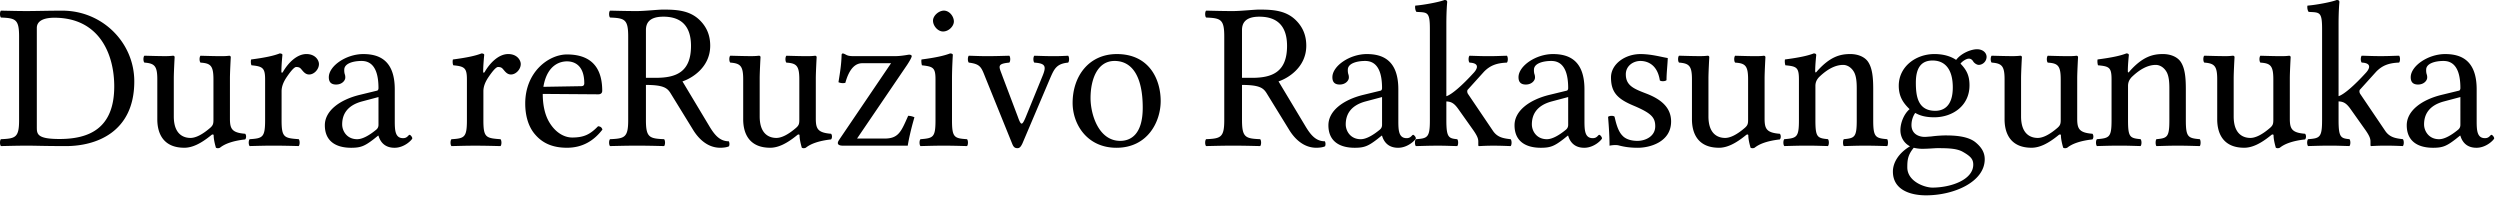 <?xml version="1.0" encoding="UTF-8" standalone="no"?>
<svg xmlns="http://www.w3.org/2000/svg" width="129" height="11" viewBox="0 0 129 11">
	<path style="-inkscape-font-specification:'Linux Libertine O'" d="M1.9 6.622v-5.18c0-.376.377-.527.905-.527 2.326 0 3.09 1.885 3.09 3.543 0 2.175-1.302 2.714-2.82 2.714-1.056 0-1.174-.205-1.174-.55M1.438.571C.899.57.587.56.048.549c-.064.065-.064.29 0 .356.754.032.937.086.937.98v4.317c0 .894-.183.948-.937.98-.064.065-.064.291 0 .356.528-.011.851-.022 1.4-.022.399 0 .851.022 1.96.022 1.518 0 3.521-.69 3.521-3.338C6.93 2.197 5.282.55 3.214.55c-.689 0-1.357.02-1.776.02m8.068 7.054c.42 0 .862-.216 1.39-.646.043-.043.129-.065.129.01 0 .259.118.636.118.636.076.032.119.032.205 0 .237-.194.646-.356 1.303-.43.064-.066.064-.227 0-.292-.69-.054-.786-.258-.786-.786V4.05c0-.323.043-1.099.043-1.099 0-.043-.033-.075-.086-.075-.054.01-.216.022-.377.022-.345 0-.7-.011-1.099-.022-.064.065-.064.29 0 .355.528.033.668.162.668.873V6.18c0 .204-.022.29-.172.42-.399.344-.743.517-1.012.517-.324 0-.862-.151-.862-1.11v-1.96c0-.322.043-1.098.043-1.098 0-.043-.032-.075-.086-.075-.054.01-.215.022-.377.022-.344 0-.7-.011-1.098-.022-.065.065-.065.29 0 .355.517.043.667.162.667.862v2.067c0 .743.323 1.465 1.39 1.465m4.173-3.521v2.1c0 .893-.13.936-.797.98-.065.064-.065.29 0 .355.452-.011.797-.022 1.227-.022.442 0 .84.01 1.303.022.065-.065.065-.291 0-.356-.753-.054-.883-.086-.883-.98V4.706c0-.28.13-.528.259-.722.118-.172.366-.527.495-.527.076 0 .162.01.226.075.108.108.216.312.442.312.258 0 .506-.269.506-.538 0-.205-.194-.517-.646-.517-.506 0-.948.474-1.195.894-.065.118-.097.064-.097.01 0-.344.053-.861.053-.861 0-.043-.053-.075-.14-.075-.301.118-.732.215-1.475.312-.021.065-.021.237.022.301.581.054.7.14.7.733m5.85.904V6.44c0 .14-.065.216-.151.28-.28.226-.646.463-.948.463-.538 0-.775-.43-.775-.764 0-.485.226-.97 1.023-1.185l.85-.226m0 1.992c.065.226.248.625.83.625.527 0 .915-.43.915-.485 0-.075-.097-.183-.14-.183-.065 0-.108.172-.334.172-.42 0-.43-.42-.43-.915V4.61c0-1.53-.84-1.82-1.626-1.82-.883 0-1.777.614-1.777 1.195 0 .259.129.377.377.377.312 0 .473-.215.473-.355a.475.475 0 00-.032-.194.744.744 0 01-.021-.215c0-.334.484-.453.893-.453.366 0 .873.183.873 1.4 0 .076-.033.119-.065.13l-.926.225c-1.034.259-1.777.83-1.777 1.562 0 .85.603 1.163 1.357 1.163.495 0 .7-.086 1.174-.452L19.508 7h.022m4.563-2.896v2.1c0 .893-.13.936-.797.98-.065.064-.065.29 0 .355.452-.011.797-.022 1.227-.022.442 0 .84.01 1.303.022.065-.065.065-.291 0-.356-.754-.054-.883-.086-.883-.98V4.706c0-.28.13-.528.259-.722.118-.172.366-.527.495-.527.075 0 .162.01.226.075.108.108.216.312.442.312.258 0 .506-.269.506-.538 0-.205-.194-.517-.646-.517-.506 0-.948.474-1.196.894-.064.118-.097.064-.097.01 0-.344.054-.861.054-.861 0-.043-.054-.075-.14-.075-.301.118-.732.215-1.475.312-.021.065-.021.237.022.301.581.054.7.14.7.733m3.946.377c.204-1.217.958-1.314 1.216-1.314.41 0 .894.226.894 1.13 0 .097-.043.151-.161.151l-1.95.033m2.822 2.035c-.399.409-.71.581-1.335.581-.388 0-.84-.226-1.174-.775-.216-.355-.345-.85-.345-1.475l2.865.021c.129 0 .204-.064.204-.183 0-.904-.323-1.874-1.82-1.874-.937 0-2.153.894-2.153 2.531 0 .603.15 1.184.506 1.594.366.43.872.689 1.647.689.819 0 1.4-.377 1.83-.937-.031-.108-.096-.162-.225-.172M34.224.86c.657 0 1.432.237 1.432 1.508 0 1.346-.764 1.647-1.809 1.647h-.517V1.551c0-.313.13-.69.894-.69m-.894 5.341v-1.82c.905 0 1.099.162 1.26.41l1.152 1.873c.302.507.776.959 1.422.959.161 0 .344-.022.452-.076a.312.312 0 00-.01-.258c-.485 0-.755-.355-1.035-.83L35.215 4.2c.463-.151 1.432-.711 1.432-1.842 0-.538-.183-.98-.57-1.346-.518-.484-1.185-.517-1.864-.517-.269 0-.937.076-1.346.076-.538 0-.85-.011-1.389-.022-.064.065-.064.29 0 .356.754.032.937.086.937.98v4.317c0 .894-.183.948-.937.98-.064.065-.064.291 0 .356.528-.011.85-.022 1.4-.022.538 0 .85.01 1.39.022.064-.065.064-.291 0-.356-.755-.032-.938-.086-.938-.98m6.408 1.422c.42 0 .861-.216 1.389-.646.043-.043.13-.065.13.01 0 .259.118.636.118.636.075.032.118.032.204 0 .237-.194.646-.356 1.303-.43.065-.066.065-.227 0-.292-.689-.054-.786-.258-.786-.786V4.05c0-.323.043-1.099.043-1.099 0-.043-.032-.075-.086-.075-.054.01-.215.022-.377.022-.344 0-.7-.011-1.098-.022-.065.065-.065.29 0 .355.527.033.667.162.667.873V6.18c0 .204-.021.29-.172.42-.398.344-.743.517-1.012.517-.323 0-.861-.151-.861-1.11v-1.96c0-.322.043-1.098.043-1.098 0-.043-.033-.075-.087-.075-.053.01-.215.022-.376.022-.345 0-.7-.011-1.099-.022-.064.065-.064.29 0 .355.517.043.668.162.668.862v2.067c0 .743.323 1.465 1.389 1.465m3.753-4.867c-.032 0-.064.043-.064.064-.011.485-.076.894-.162 1.422a.55.55 0 00.355.032c.216-.786.55-1.012.873-1.012h1.486l-2.65 3.909c-.085.129-.096.161-.096.215 0 .075.086.13.247.13h3.36c.054-.335.162-.84.345-1.465a.84.84 0 00-.323-.076l-.14.313c-.259.57-.442.861-1.066.861h-1.433l2.585-3.801c.183-.28.237-.41.237-.452 0-.043-.054-.076-.13-.076-.053 0-.398.076-.71.076h-2.186c-.356 0-.345-.097-.528-.14m4.652-1.691c0 .28.258.56.517.56.301 0 .56-.28.56-.517 0-.258-.226-.56-.517-.56-.259 0-.56.259-.56.517m.98 5.136V4.06c0-.539.043-1.228.043-1.228 0-.043-.054-.075-.14-.075-.312.118-.732.215-1.475.312-.022.065 0 .237.021.301.582.065.7.119.7.733v2.1c0 .893-.118.925-.775.98-.065.064-.065.29 0 .355.452-.011.732-.022 1.206-.022.463 0 .732.01 1.195.022.065-.065.065-.291 0-.356-.657-.043-.775-.086-.775-.98m4.25-2.972c.58.043.635.183.409.722l-.862 2.11c-.183.431-.237.42-.398-.032l-.786-2.078c-.183-.517-.334-.657.344-.722.065-.064.065-.29 0-.355-.398.01-.7.022-1.141.022-.377 0-.55-.011-.948-.022-.064.065-.064.29 0 .355.614.076.646.248.862.786L52.23 7.42c.065.162.13.226.27.226.107 0 .172-.064.258-.247l1.432-3.37c.204-.464.323-.744.926-.798.065-.064.065-.29 0-.355-.237.01-.43.022-.71.022-.4 0-.636-.011-1.035-.022-.064.065-.064.29 0 .355m1.976 2.079c0 1.098.743 2.315 2.261 2.315 1.605 0 2.283-1.335 2.283-2.412 0-1.12-.592-2.423-2.261-2.423-1.454 0-2.283 1.152-2.283 2.52m2.164-2.165c.926 0 1.454.83 1.454 2.412 0 1.422-.657 1.712-1.163 1.712-1.12 0-1.53-1.378-1.53-2.207 0-.937.335-1.917 1.24-1.917M64.98.861c.657 0 1.432.237 1.432 1.508 0 1.346-.764 1.647-1.809 1.647h-.516V1.551c0-.313.129-.69.893-.69m-.893 5.341v-1.82c.904 0 1.098.162 1.26.41L66.5 6.665c.301.507.775.959 1.421.959.161 0 .345-.022.452-.076a.312.312 0 00-.01-.258c-.485 0-.754-.355-1.034-.83L65.972 4.2c.463-.151 1.432-.711 1.432-1.842 0-.538-.183-.98-.57-1.346-.517-.484-1.185-.517-1.863-.517-.27 0-.937.076-1.346.076-.539 0-.851-.011-1.39-.022-.064.065-.064.29 0 .356.754.032.937.086.937.98v4.317c0 .894-.183.948-.937.98-.064.065-.064.291 0 .356.528-.011.851-.022 1.4-.022.539 0 .851.01 1.39.022.064-.065.064-.291 0-.356-.754-.032-.937-.086-.937-.98m7.226-1.195V6.44c0 .14-.065.216-.151.28-.28.226-.646.463-.948.463-.538 0-.775-.43-.775-.764 0-.485.226-.97 1.023-1.185l.85-.226m0 1.992c.065.226.248.625.83.625.527 0 .915-.43.915-.485 0-.075-.097-.183-.14-.183-.065 0-.108.172-.334.172-.42 0-.43-.42-.43-.915V4.61c0-1.53-.84-1.82-1.627-1.82-.883 0-1.776.614-1.776 1.195 0 .259.129.377.377.377.312 0 .473-.215.473-.355a.475.475 0 00-.032-.194.744.744 0 01-.021-.215c0-.334.484-.453.893-.453.366 0 .873.183.873 1.4 0 .076-.033.119-.065.13l-.926.225c-1.034.259-1.777.83-1.777 1.562 0 .85.603 1.163 1.357 1.163.495 0 .7-.086 1.174-.452L71.292 7h.022m2.468-.797c0 .894-.119.937-.722.98-.065.065-.065.291 0 .356.452-.011.7-.022 1.152-.022.377 0 .517.01.98.022.065-.065.065-.291 0-.356-.441-.043-.56-.086-.56-.98v-.969c.248.011.399.086.614.388l.786 1.109c.215.312.248.442.248.582v.172c0 .032.01.054.043.054.215-.011.42-.022.743-.022.334 0 .56.01.883.022.064-.065.064-.291 0-.356-.366-.043-.69-.086-.926-.452l-1.26-1.863a.257.257 0 01-.054-.15c0-.044.01-.076.043-.108l.818-.905c.313-.323.647-.452 1.185-.474.065-.064.065-.29 0-.355-.398.01-.55.022-.937.022-.409 0-.592-.011-.99-.022-.065.065-.065.29 0 .355.646.033.301.442.193.55-.57.624-1.109 1.098-1.389 1.184V1.238c0-.7.043-1.13.043-1.13 0-.076-.043-.108-.14-.108-.269.108-1.076.258-1.507.29-.022.087 0 .26.064.324.56.032.69-.022.69.883v4.705m7.136-1.195V6.44c0 .14-.065.216-.15.28-.28.226-.647.463-.948.463-.539 0-.776-.43-.776-.764 0-.485.226-.97 1.023-1.185l.85-.226m0 1.992c.065.226.249.625.83.625.528 0 .915-.43.915-.485 0-.075-.097-.183-.14-.183-.064 0-.107.172-.334.172-.42 0-.43-.42-.43-.915V4.61c0-1.53-.84-1.82-1.626-1.82-.883 0-1.777.614-1.777 1.195 0 .259.13.377.377.377.312 0 .474-.215.474-.355a.474.474 0 00-.033-.194.744.744 0 01-.021-.215c0-.334.484-.453.894-.453.366 0 .872.183.872 1.4 0 .076-.032.119-.065.13l-.926.225c-1.034.259-1.777.83-1.777 1.562 0 .85.603 1.163 1.357 1.163.496 0 .7-.086 1.174-.452L80.896 7h.022m2.059-.969c.043.528.075 1.034.075 1.486a1.6 1.6 0 01.27-.032c.075 0 .14 0 .215.021.29.076.581.119.98.119.603 0 1.712-.29 1.712-1.357 0-.732-.539-1.152-1.26-1.432-.646-.248-1.077-.41-1.077-1.002 0-.441.388-.689.754-.689.237 0 .861.086 1.001 1.002.065.064.28.054.345-.011 0-.388.054-.786.064-1.141-.333-.054-.85-.205-1.41-.205-.797 0-1.519.517-1.519 1.206 0 .786.356 1.12 1.185 1.464.883.377 1.098.593 1.098 1.056 0 .527-.517.753-.915.753-.42 0-.657-.14-.765-.258-.258-.248-.355-.721-.42-.99-.064-.065-.269-.054-.333.01m5.717 1.594c.42 0 .862-.216 1.39-.646.042-.043.129-.065.129.01 0 .259.118.636.118.636.075.032.119.032.205 0 .237-.194.646-.356 1.303-.43.064-.066.064-.227 0-.292-.69-.054-.786-.258-.786-.786V4.05c0-.323.043-1.099.043-1.099 0-.043-.033-.075-.087-.075-.053.01-.215.022-.376.022-.345 0-.7-.011-1.099-.022-.064.065-.064.29 0 .355.528.033.668.162.668.873V6.18c0 .204-.022.29-.172.42-.399.344-.743.517-1.013.517-.323 0-.861-.151-.861-1.11v-1.96c0-.322.043-1.098.043-1.098 0-.043-.032-.075-.086-.075-.054.01-.216.022-.377.022-.345 0-.7-.011-1.098-.022-.065.065-.065.29 0 .355.516.043.667.162.667.862v2.067c0 .743.323 1.465 1.39 1.465m5.077-3.963c-.032.043-.108.15-.108 0 0-.323.054-.818.054-.818 0-.054-.043-.086-.129-.086-.301.118-.743.215-1.486.312a.715.715 0 00.022.301c.581.054.7.108.7.733v2.1c0 .882-.108.925-.754.98-.065.064-.065.29 0 .355.441-.011.721-.022 1.184-.022.42 0 .614.01 1.066.022.065-.065.065-.291 0-.356-.549-.054-.646-.097-.646-.98V4.436c0-.226.097-.355.183-.452.41-.398.83-.635 1.25-.635.215 0 .44.14.57.388.108.215.13.506.13.829v1.636c0 .883-.108.926-.668.98-.054.065-.054.291 0 .356.452-.011.667-.022 1.098-.022.441 0 .678.01 1.141.022.054-.065.054-.291 0-.356-.603-.054-.721-.097-.721-.98V4.598c0-.592-.043-1.11-.29-1.443-.184-.237-.518-.366-.895-.366-.527 0-1.044.14-1.7.872m6.991.85c0 1.002-.506 1.207-.904 1.207-.905 0-1.002-.765-1.002-1.454 0-.754.27-1.141.862-1.141.678 0 1.044.495 1.044 1.389M98.75 7.624c.119.032.291.054.431.054.334 0 .635-.033.786-.033.539 0 .99.011 1.303.183.42.237.55.388.55.668 0 .775-1.142 1.184-2.111 1.184-.388 0-1.292-.312-1.292-1.044 0-.366.021-.635.333-1.012m3.36-4.275a.422.422 0 00.398-.41c0-.225-.204-.398-.495-.398-.28 0-.797.183-1.077.55-.129-.087-.484-.302-1.12-.302-.958 0-1.84.646-1.84 1.637 0 .581.258.915.559 1.206-.301.258-.474.721-.474 1.087 0 .388.216.69.496.83-.582.344-.883.84-.883 1.302 0 .937.883 1.228 1.712 1.228 1.453 0 3.026-.7 3.026-1.863 0-.345-.162-.614-.474-.872-.42-.345-1.174-.356-1.572-.356a6.34 6.34 0 00-.722.054c-.161.011-.269.022-.323.022-.312 0-.689-.15-.689-.614 0-.215.065-.441.194-.624.258.15.56.226.98.226.947 0 1.82-.593 1.82-1.648 0-.506-.151-.797-.464-1.12.076-.107.291-.258.431-.258.076 0 .15.032.216.129.043.086.183.194.301.194m2.715 4.275c.42 0 .862-.216 1.39-.646.043-.043.129-.065.129.01 0 .259.118.636.118.636.076.032.119.032.205 0 .237-.194.646-.356 1.303-.43.064-.066.064-.227 0-.292-.69-.054-.786-.258-.786-.786V4.05c0-.323.043-1.099.043-1.099 0-.043-.033-.075-.087-.075-.053.01-.215.022-.376.022-.345 0-.7-.011-1.099-.022-.064.065-.064.29 0 .355.528.033.668.162.668.873V6.18c0 .204-.022.29-.172.42-.399.344-.743.517-1.013.517-.323 0-.861-.151-.861-1.11v-1.96c0-.322.043-1.098.043-1.098 0-.043-.032-.075-.086-.075-.054.01-.215.022-.377.022-.345 0-.7-.011-1.098-.022-.065.065-.065.29 0 .355.517.043.667.162.667.862v2.067c0 .743.323 1.465 1.39 1.465m5.077-3.963c-.032.043-.107.15-.107 0 0-.323.053-.818.053-.818 0-.054-.043-.086-.129-.086-.301.118-.743.215-1.486.312a.718.718 0 00.022.301c.581.054.7.108.7.733v2.1c0 .882-.108.925-.754.98-.065.064-.065.29 0 .355.441-.011.721-.022 1.184-.022.42 0 .614.01 1.066.022.065-.065.065-.291 0-.356-.549-.054-.646-.097-.646-.98V4.436c0-.226.097-.355.183-.452.41-.398.83-.635 1.25-.635.215 0 .44.14.57.388.108.215.13.506.13.829v1.636c0 .883-.108.926-.668.98-.054.065-.054.291 0 .356.452-.011.667-.022 1.098-.022.441 0 .678.01 1.141.022.054-.065.054-.291 0-.356-.603-.054-.721-.097-.721-.98V4.598c0-.592-.043-1.11-.29-1.443-.184-.237-.518-.366-.894-.366-.528 0-1.045.14-1.702.872m5.894 3.963c.42 0 .861-.216 1.389-.646.043-.043.13-.065.13.01 0 .259.118.636.118.636.075.032.118.032.204 0 .237-.194.646-.356 1.303-.43.065-.066.065-.227 0-.292-.69-.054-.786-.258-.786-.786V4.05c0-.323.043-1.099.043-1.099 0-.043-.032-.075-.086-.075-.054.01-.215.022-.377.022-.344 0-.7-.011-1.098-.022-.065.065-.065.29 0 .355.527.033.667.162.667.873V6.18c0 .204-.021.29-.172.42-.398.344-.743.517-1.012.517-.323 0-.862-.151-.862-1.11v-1.96c0-.322.044-1.098.044-1.098 0-.043-.033-.075-.087-.075a2.78 2.78 0 01-.377.022c-.344 0-.7-.011-1.098-.022-.064.065-.064.29 0 .355.517.043.668.162.668.862v2.067c0 .743.323 1.465 1.389 1.465m4.022-1.422c0 .894-.118.937-.721.98-.065.065-.065.291 0 .356.452-.011.7-.022 1.152-.022.377 0 .517.01.98.022.065-.065.065-.291 0-.356-.442-.043-.56-.086-.56-.98v-.969c.248.011.398.086.614.388l.786 1.109c.215.312.247.442.247.582v.172c0 .032.011.054.044.054.215-.011.42-.022.743-.022.333 0 .56.01.883.022.064-.065.064-.291 0-.356-.367-.043-.69-.086-.926-.452l-1.26-1.863a.257.257 0 01-.054-.15c0-.044.01-.076.043-.108l.818-.905c.313-.323.646-.452 1.185-.474.064-.064.064-.29 0-.355-.399.01-.55.022-.937.022-.41 0-.592-.011-.99-.022-.065.065-.065.29 0 .355.645.033.3.442.193.55-.57.624-1.109 1.098-1.389 1.184V1.238c0-.7.043-1.13.043-1.13 0-.076-.043-.108-.14-.108-.27.108-1.077.258-1.507.29-.022.087 0 .26.064.324.56.032.69-.022.69.883v4.705m7.136-1.195V6.44c0 .14-.065.216-.151.28-.28.226-.646.463-.948.463-.538 0-.775-.43-.775-.764 0-.485.226-.97 1.023-1.185l.85-.226m0 1.992c.065.226.248.625.83.625.527 0 .915-.43.915-.485 0-.075-.097-.183-.14-.183-.065 0-.108.172-.334.172-.42 0-.43-.42-.43-.915V4.61c0-1.53-.84-1.82-1.627-1.82-.882 0-1.776.614-1.776 1.195 0 .259.129.377.377.377.312 0 .473-.215.473-.355a.475.475 0 00-.032-.194.744.744 0 01-.021-.215c0-.334.484-.453.893-.453.367 0 .873.183.873 1.4 0 .076-.033.119-.065.13l-.926.225c-1.034.259-1.777.83-1.777 1.562 0 .85.603 1.163 1.357 1.163.495 0 .7-.086 1.174-.452l.215-.173h.022" font-family="Linux Libertine O" font-size="144" font-weight="400" letter-spacing="-3" word-spacing="-7"/>
</svg>
